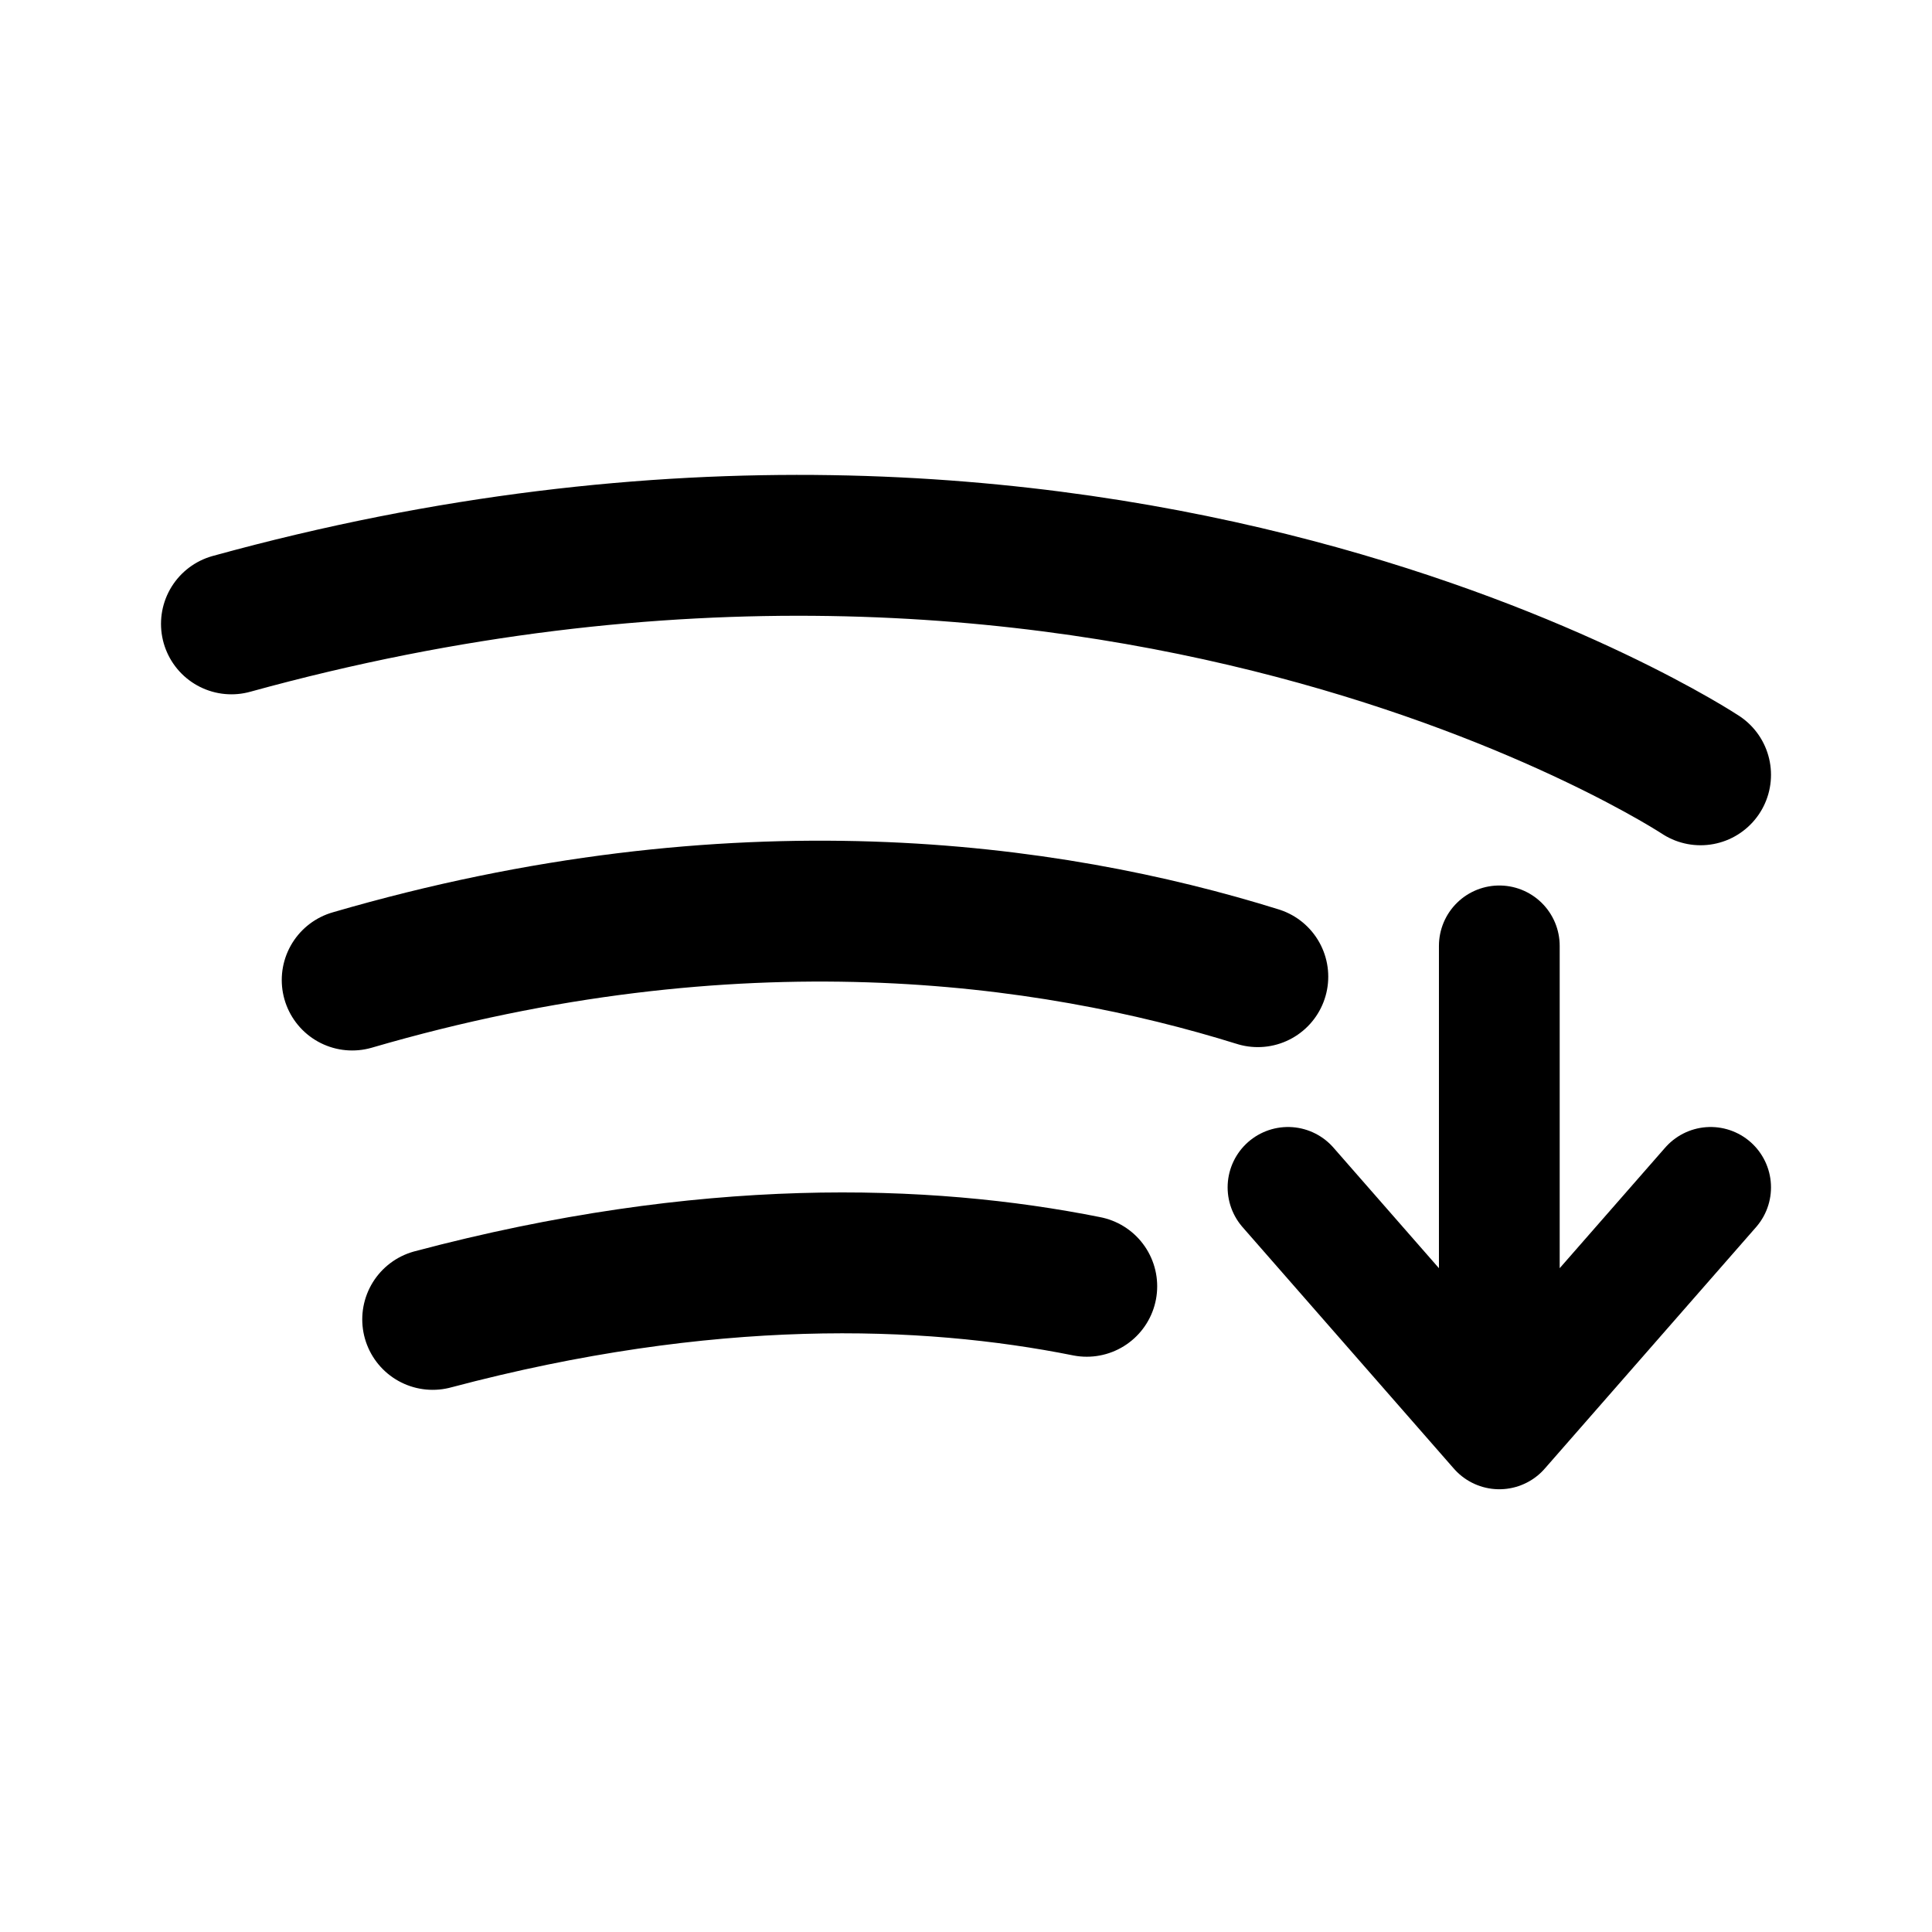 <svg width="192" height="192" fill="none" xmlns="http://www.w3.org/2000/svg"><path d="M149 94v48m-21-24 21 24 21-24" stroke="#000" stroke-width="12" stroke-linecap="round" stroke-linejoin="round"/><path d="M23 62c87-24 146 15 146 15M35 97.395c38.076-11.106 69.161-6.83 90-.334M43 131.12c27.18-7.219 48.948-6.503 65-3.29" stroke="#000" stroke-width="14" stroke-linecap="round" stroke-linejoin="round"/></svg>